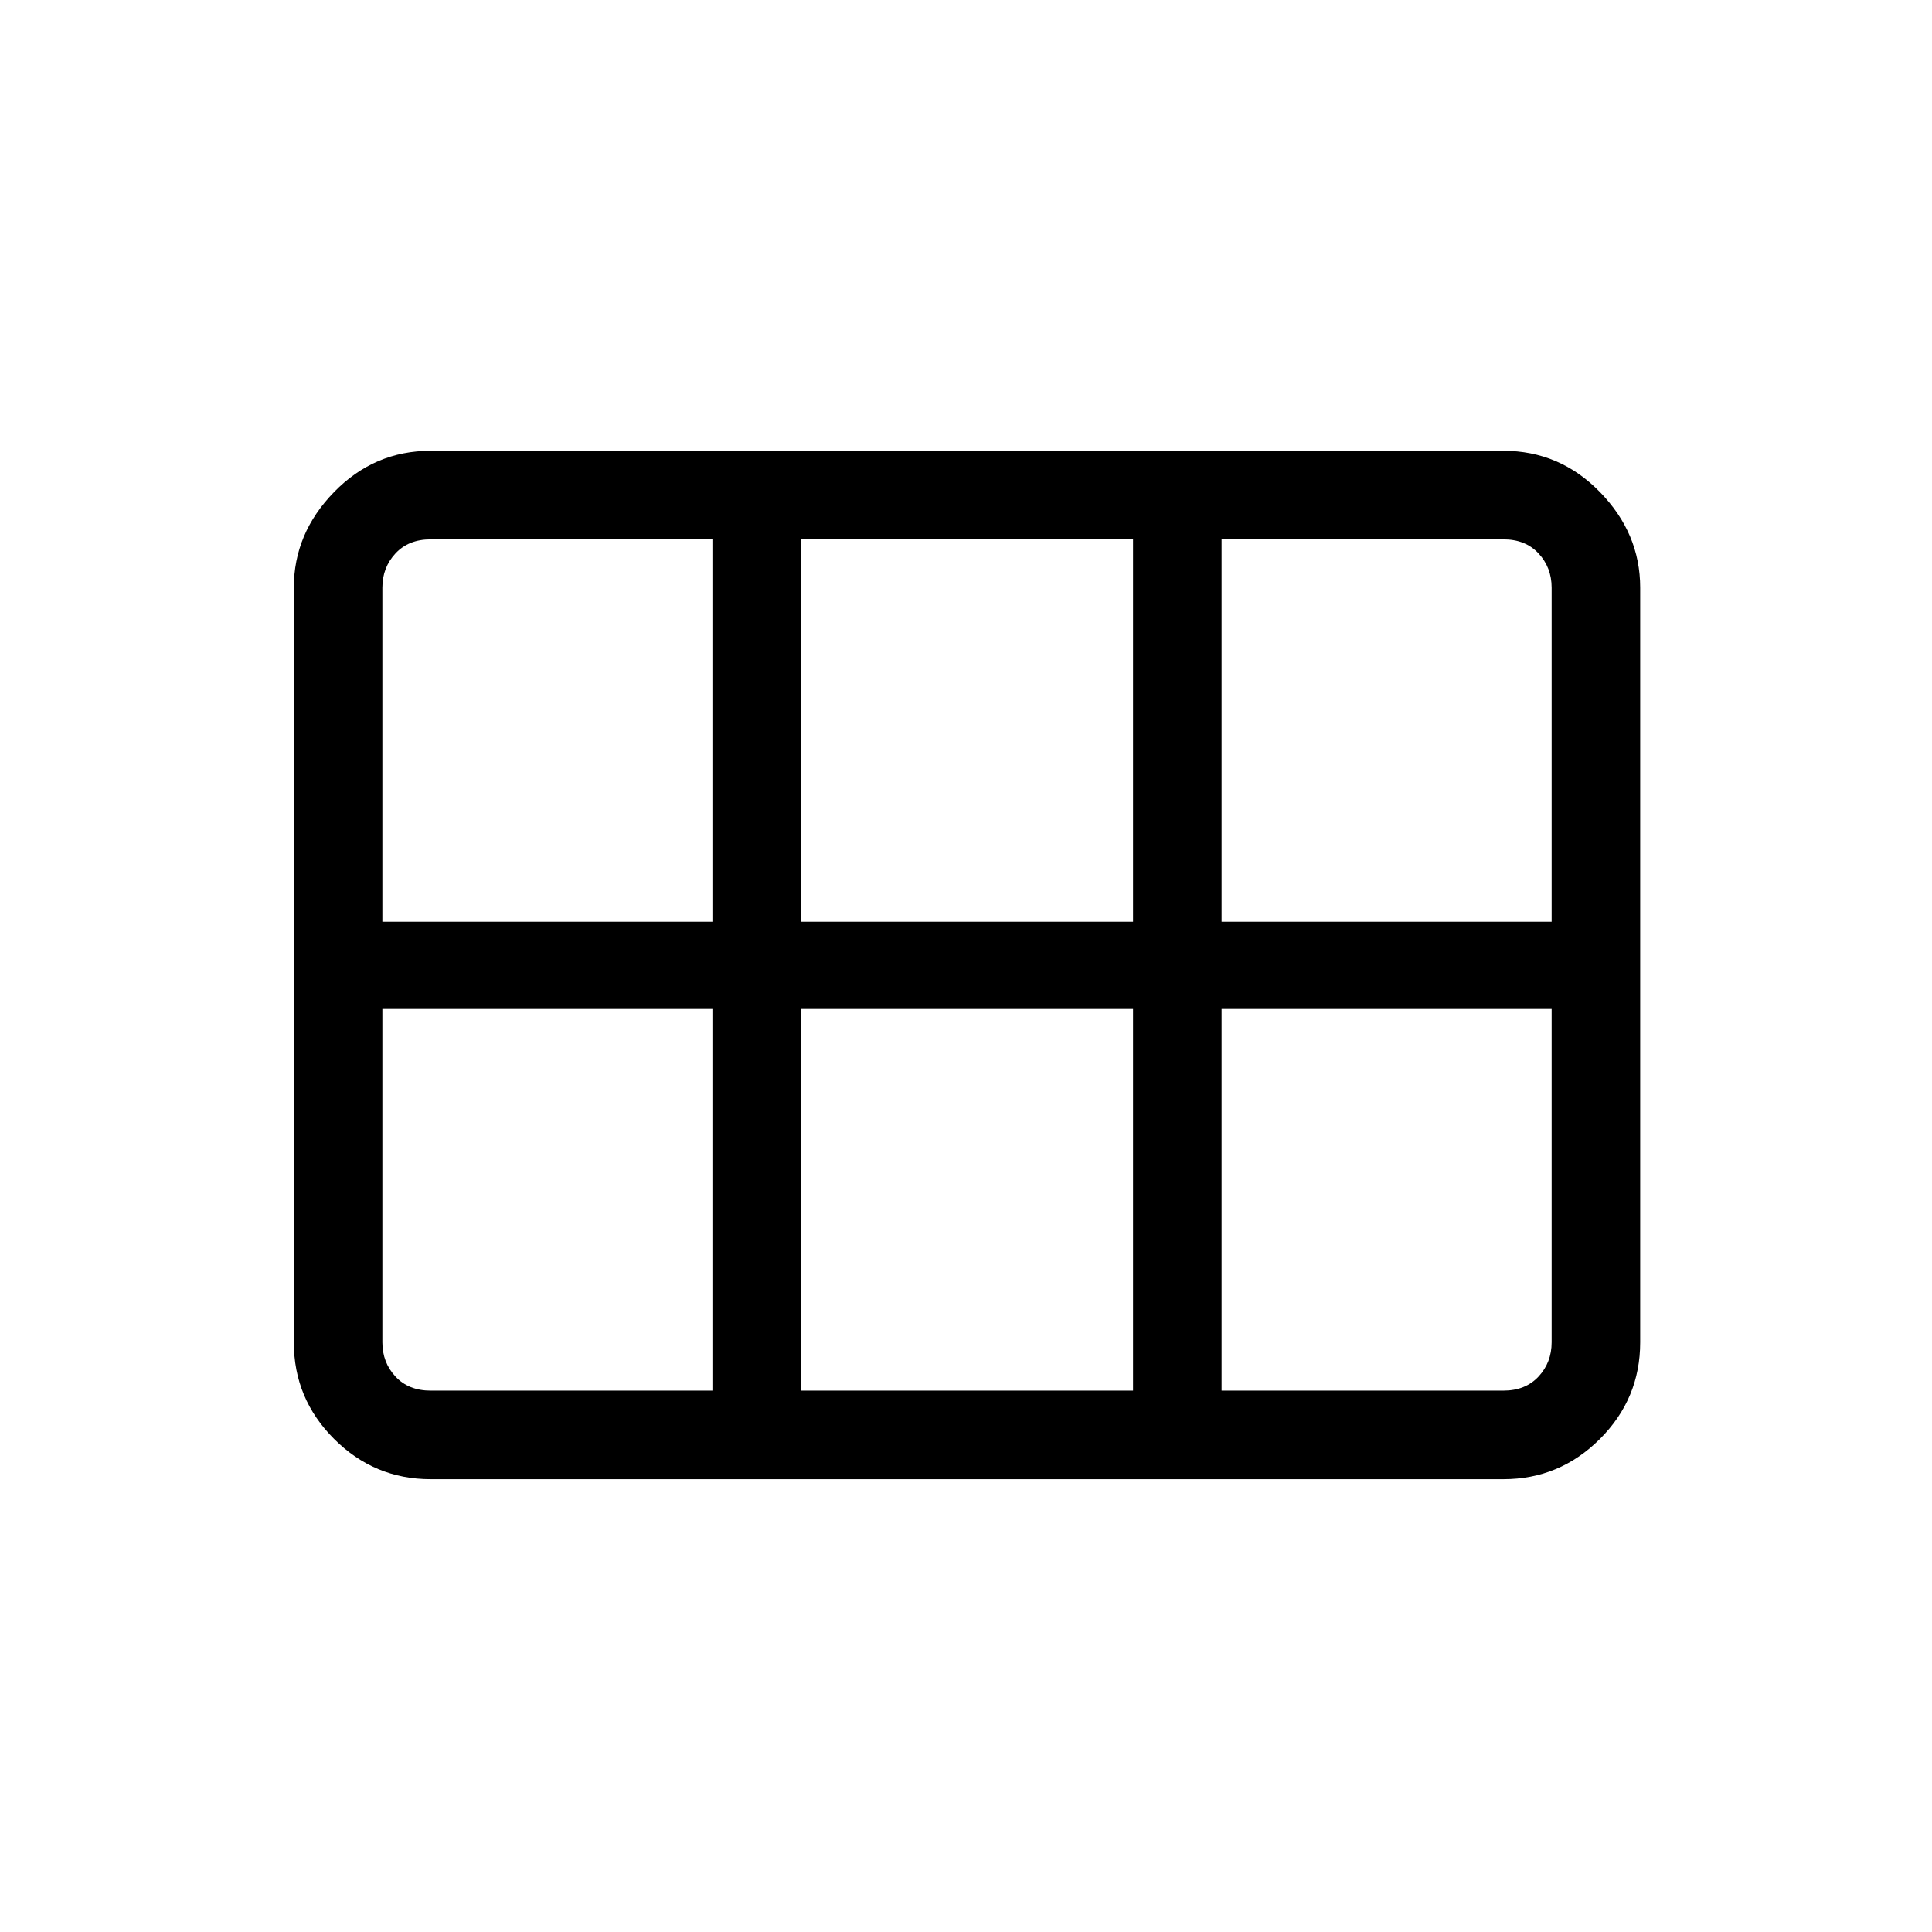 <svg xmlns="http://www.w3.org/2000/svg" height="48" width="48"><path d="M7.3 33.35V14.6Q7.3 13.25 8.3 12.225Q9.3 11.2 10.7 11.2H37.35Q38.75 11.2 39.75 12.225Q40.75 13.25 40.75 14.6V33.35Q40.75 34.75 39.75 35.75Q38.75 36.75 37.35 36.75H10.7Q9.3 36.75 8.3 35.75Q7.3 34.75 7.3 33.35ZM30.35 22.9H38.55Q38.55 22.9 38.55 22.9Q38.55 22.9 38.55 22.9V14.6Q38.55 14.1 38.225 13.75Q37.9 13.4 37.35 13.4H30.35Q30.35 13.4 30.35 13.4Q30.35 13.4 30.35 13.4V22.9Q30.35 22.9 30.35 22.9Q30.35 22.9 30.35 22.9ZM19.9 22.9H28.15Q28.15 22.9 28.15 22.9Q28.15 22.9 28.15 22.9V13.4Q28.15 13.4 28.15 13.4Q28.15 13.4 28.15 13.4H19.9Q19.9 13.4 19.9 13.4Q19.9 13.4 19.9 13.4V22.9Q19.9 22.9 19.9 22.9Q19.9 22.9 19.9 22.9ZM9.5 22.9H17.7Q17.7 22.9 17.7 22.9Q17.7 22.9 17.7 22.9V13.4Q17.7 13.4 17.7 13.4Q17.7 13.4 17.7 13.4H10.7Q10.15 13.4 9.825 13.75Q9.5 14.1 9.5 14.6V22.9Q9.5 22.9 9.5 22.9Q9.5 22.9 9.5 22.9ZM10.7 34.55H17.7Q17.7 34.55 17.7 34.55Q17.7 34.55 17.7 34.55V25.05Q17.7 25.05 17.7 25.05Q17.7 25.05 17.7 25.05H9.5Q9.5 25.05 9.5 25.05Q9.5 25.05 9.5 25.05V33.35Q9.5 33.85 9.825 34.2Q10.15 34.55 10.7 34.55ZM19.9 34.55H28.15Q28.15 34.55 28.15 34.55Q28.15 34.55 28.15 34.55V25.05Q28.15 25.05 28.15 25.05Q28.15 25.05 28.15 25.05H19.9Q19.9 25.05 19.9 25.05Q19.9 25.05 19.9 25.05V34.55Q19.9 34.55 19.9 34.55Q19.9 34.55 19.9 34.55ZM30.35 34.55H37.35Q37.9 34.55 38.225 34.2Q38.55 33.85 38.55 33.35V25.05Q38.55 25.05 38.55 25.05Q38.55 25.05 38.55 25.05H30.35Q30.35 25.05 30.35 25.05Q30.35 25.05 30.35 25.05V34.55Q30.35 34.55 30.35 34.55Q30.35 34.55 30.35 34.55Z"/></svg>